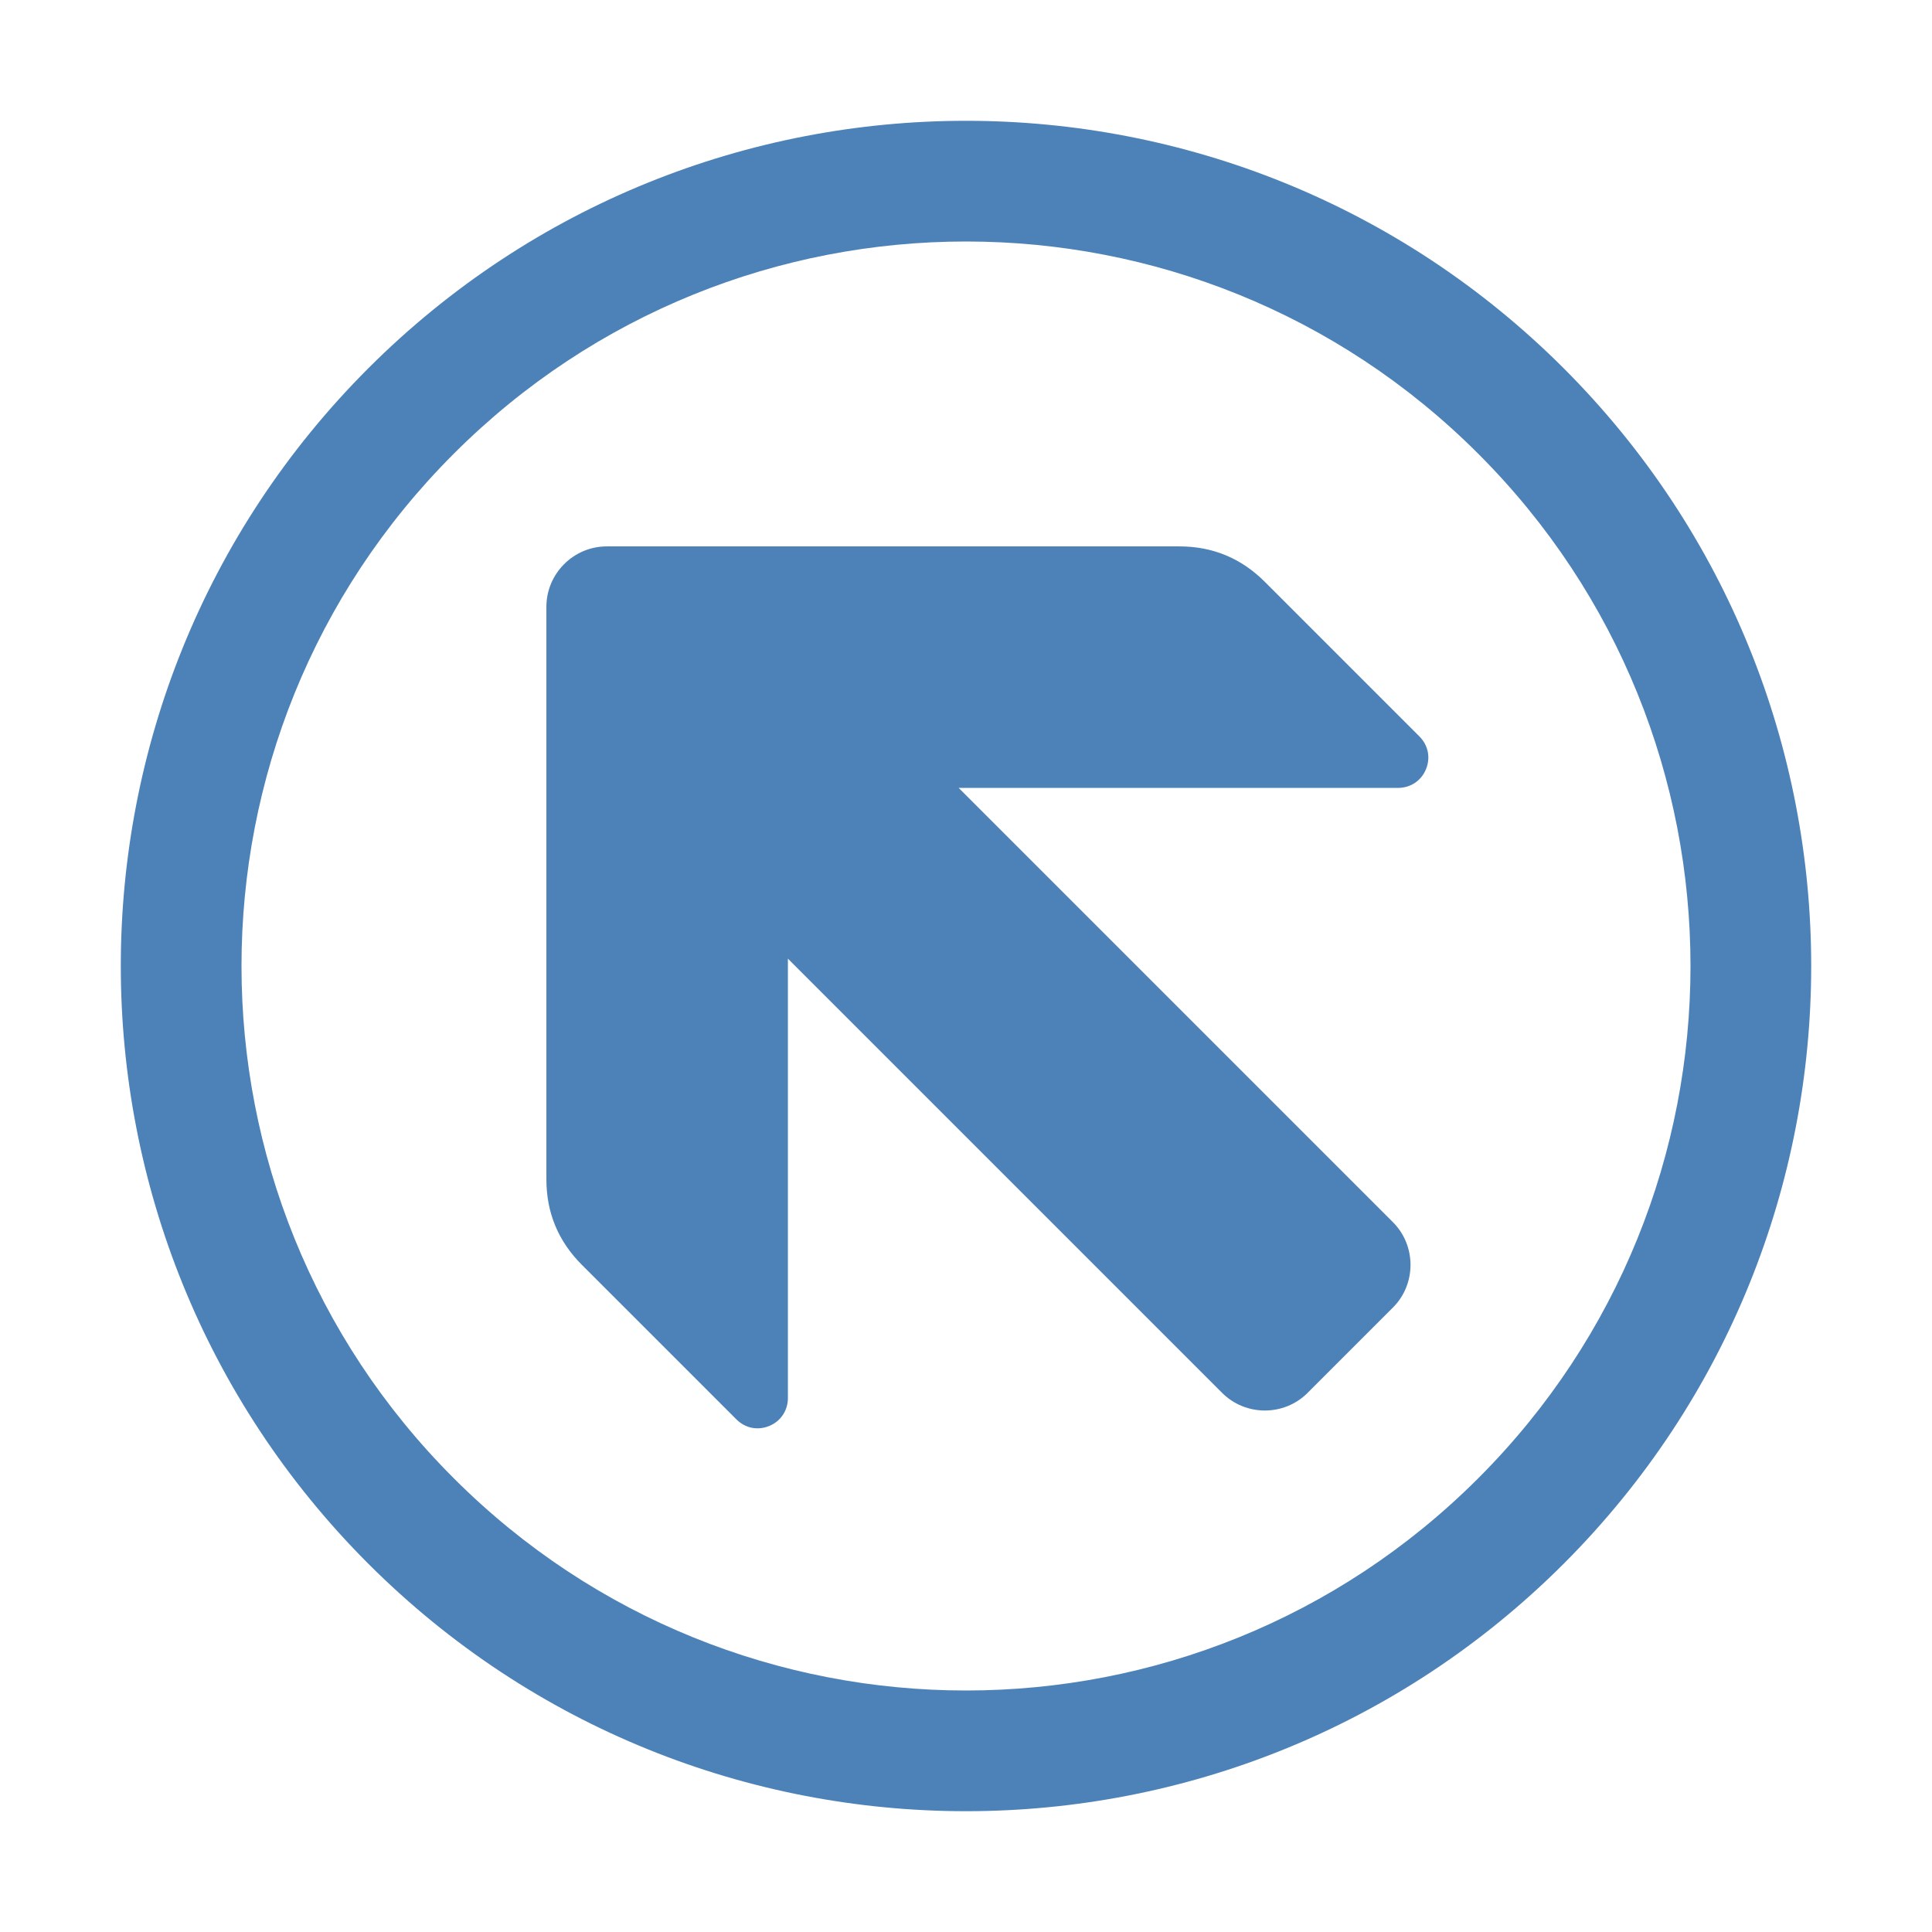 <?xml version="1.0" encoding="UTF-8"?>
<!DOCTYPE svg PUBLIC "-//W3C//DTD SVG 1.1//EN" "http://www.w3.org/Graphics/SVG/1.1/DTD/svg11.dtd">
<svg xmlns="http://www.w3.org/2000/svg" xml:space="preserve" width="1024px" height="1024px" shape-rendering="geometricPrecision" text-rendering="geometricPrecision" image-rendering="optimizeQuality" fill-rule="nonzero" clip-rule="evenodd" viewBox="0 0 10240 10240" xmlns:xlink="http://www.w3.org/1999/xlink">
	<title>nav_up_left icon</title>
	<desc>nav_up_left icon from the IconExperience.com O-Collection. Copyright by INCORS GmbH (www.incors.com).</desc>
	<path id="curve1" fill="#4D82B8" d="M2896 6251l0 -3035c0,-176 144,-320 320,-320l3035 0c177,0 328,63 453,188l819 819c47,47 60,113 35,174 -25,61 -82,99 -148,99l-2329 0 2302 2302c124,124 124,328 0,452l-453 453c-124,124 -328,124 -452,0l-2302 -2302 0 2329c0,66 -38,123 -99,148 -61,25 -127,12 -174,-35l-819 -819c-125,-125 -188,-276 -188,-453z"/>
	<path id="curve0" fill="#4D82B8" d="M8288 1952c1749,1750 1749,4586 0,6336 -1750,1749 -4586,1749 -6336,0 -1749,-1750 -1749,-4586 0,-6336 1750,-1749 4586,-1749 6336,0zm-453 5883c1500,-1499 1500,-3931 0,-5430 -1499,-1500 -3931,-1500 -5430,0 -1500,1499 -1500,3931 0,5430 1499,1500 3931,1500 5430,0z"/>
</svg>
